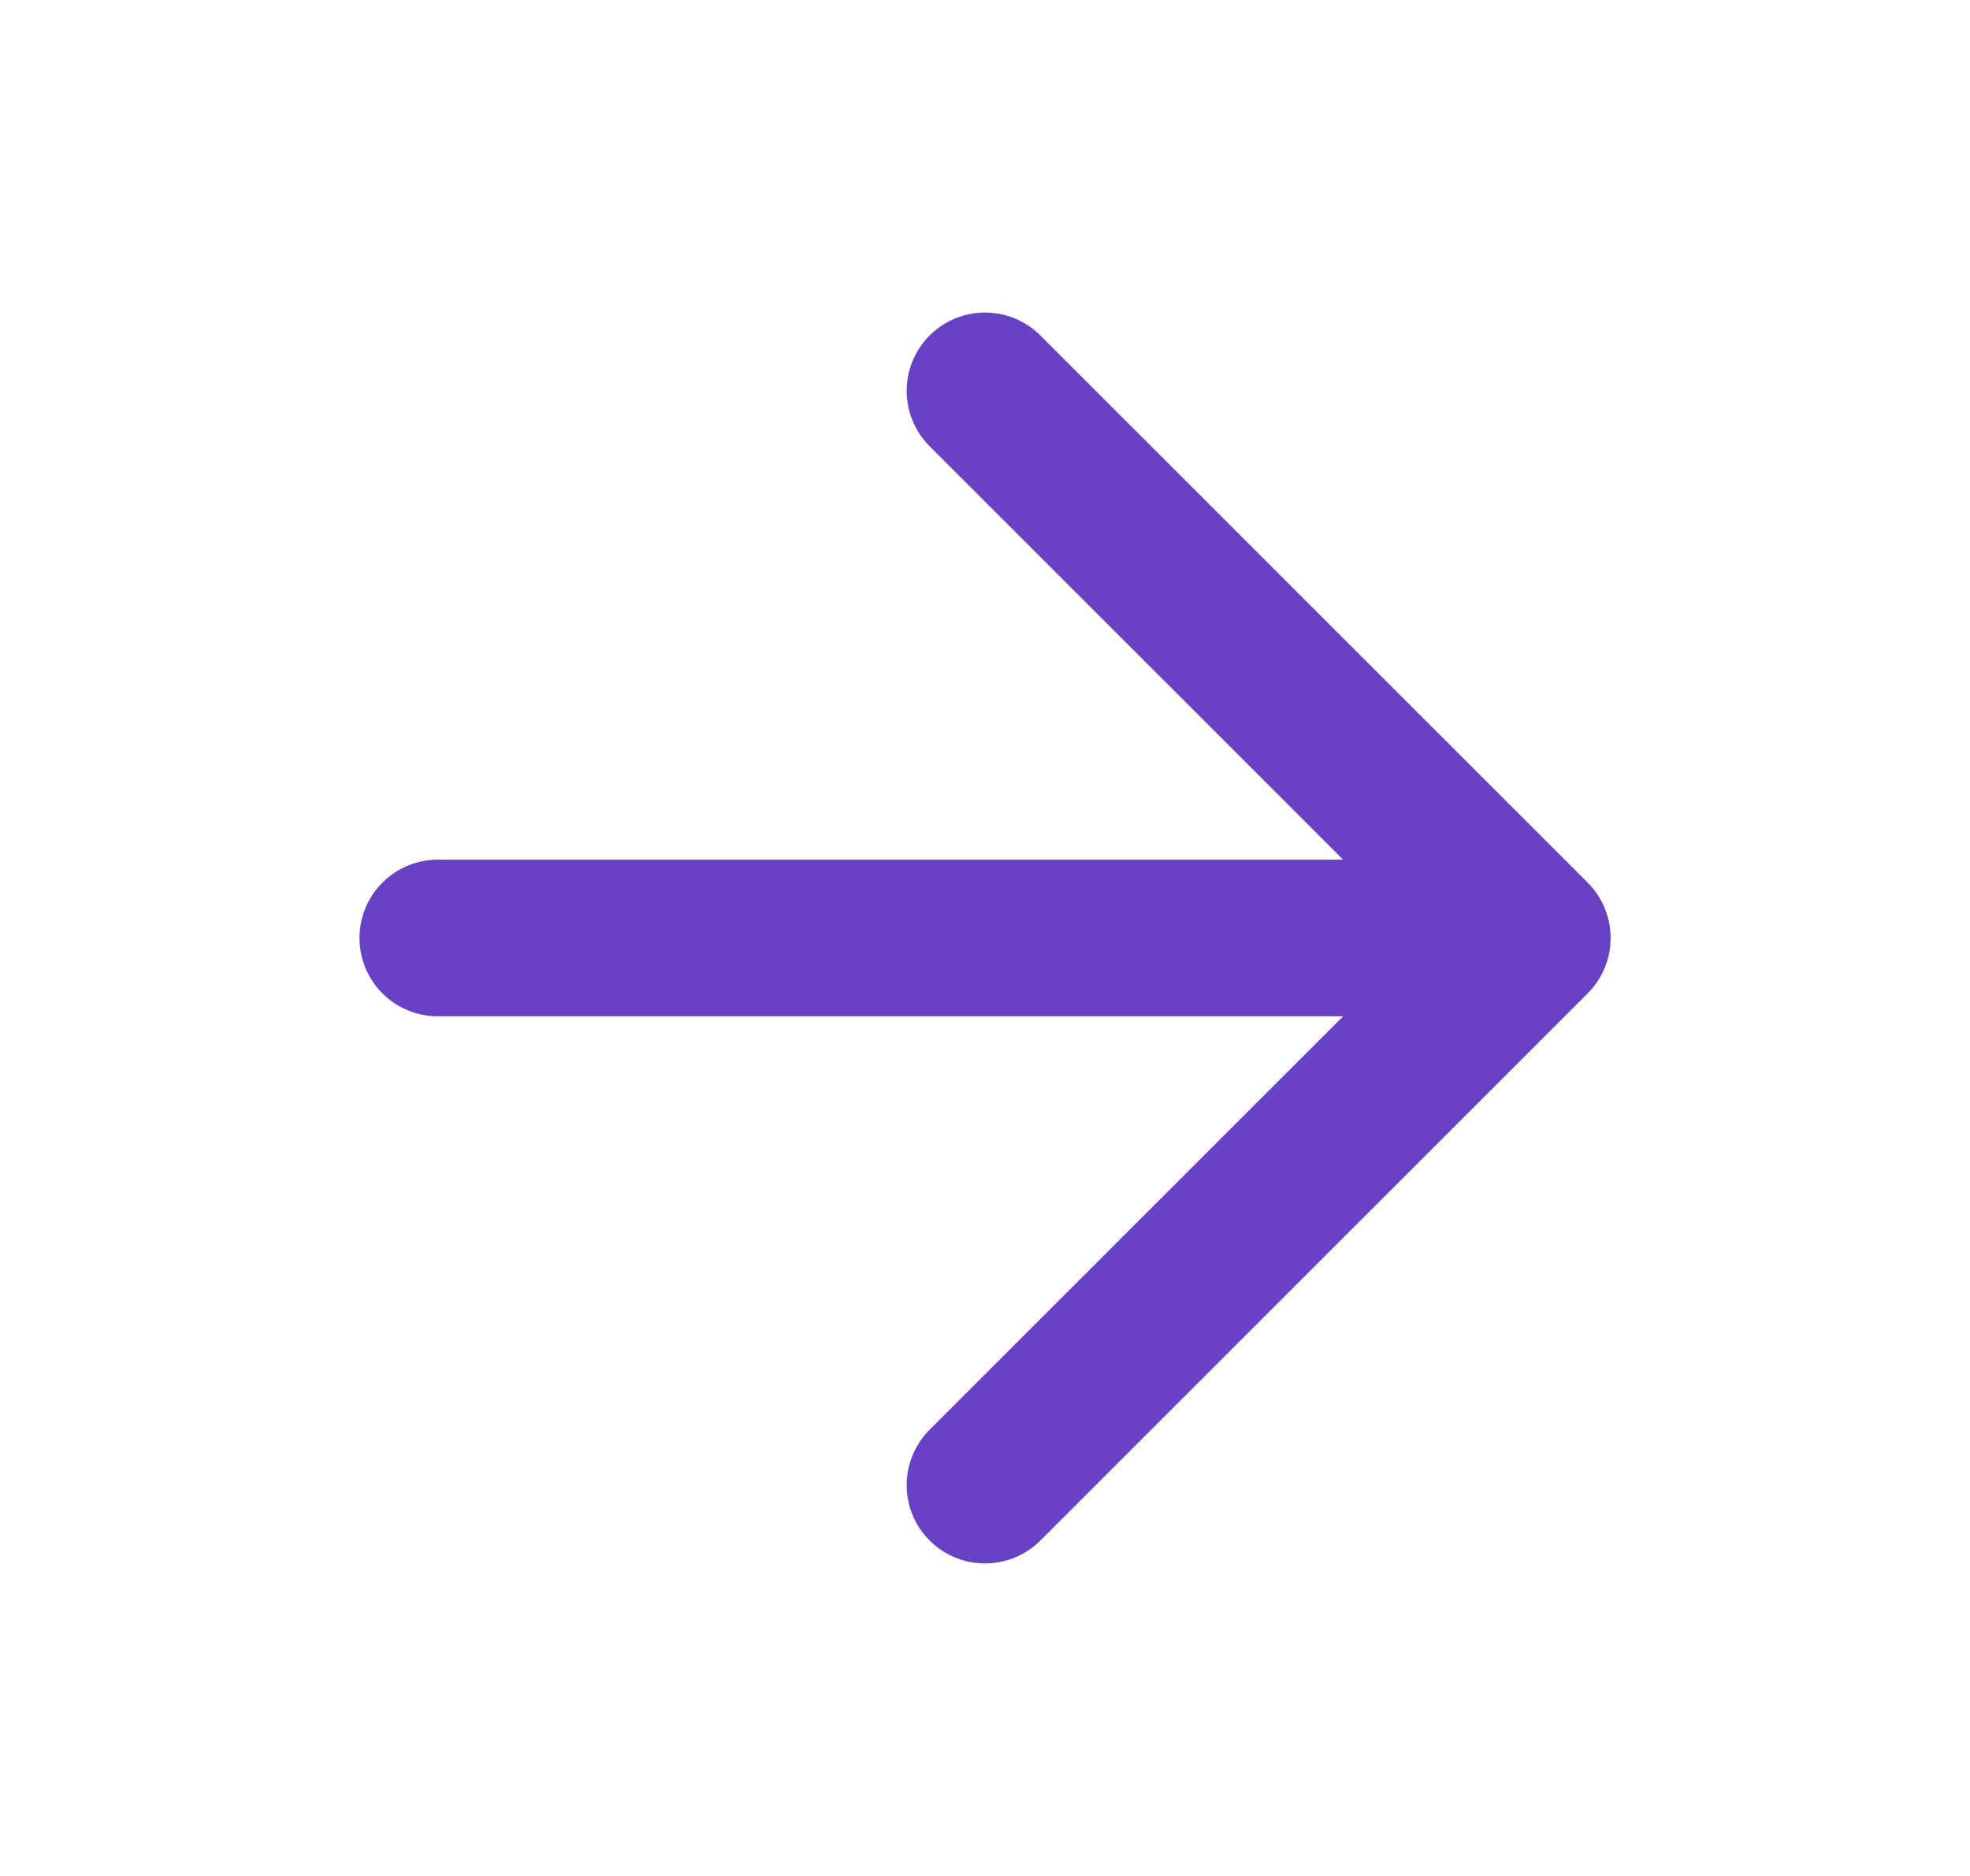 <svg width="21" height="20" viewBox="0 0 21 20" fill="none" xmlns="http://www.w3.org/2000/svg">
<path d="M4.667 10H16.334M16.334 10L10.5 4.167M16.334 10L10.5 15.833" stroke="#6941C6" stroke-width="1.67" stroke-linecap="round" stroke-linejoin="round"/>
</svg>
